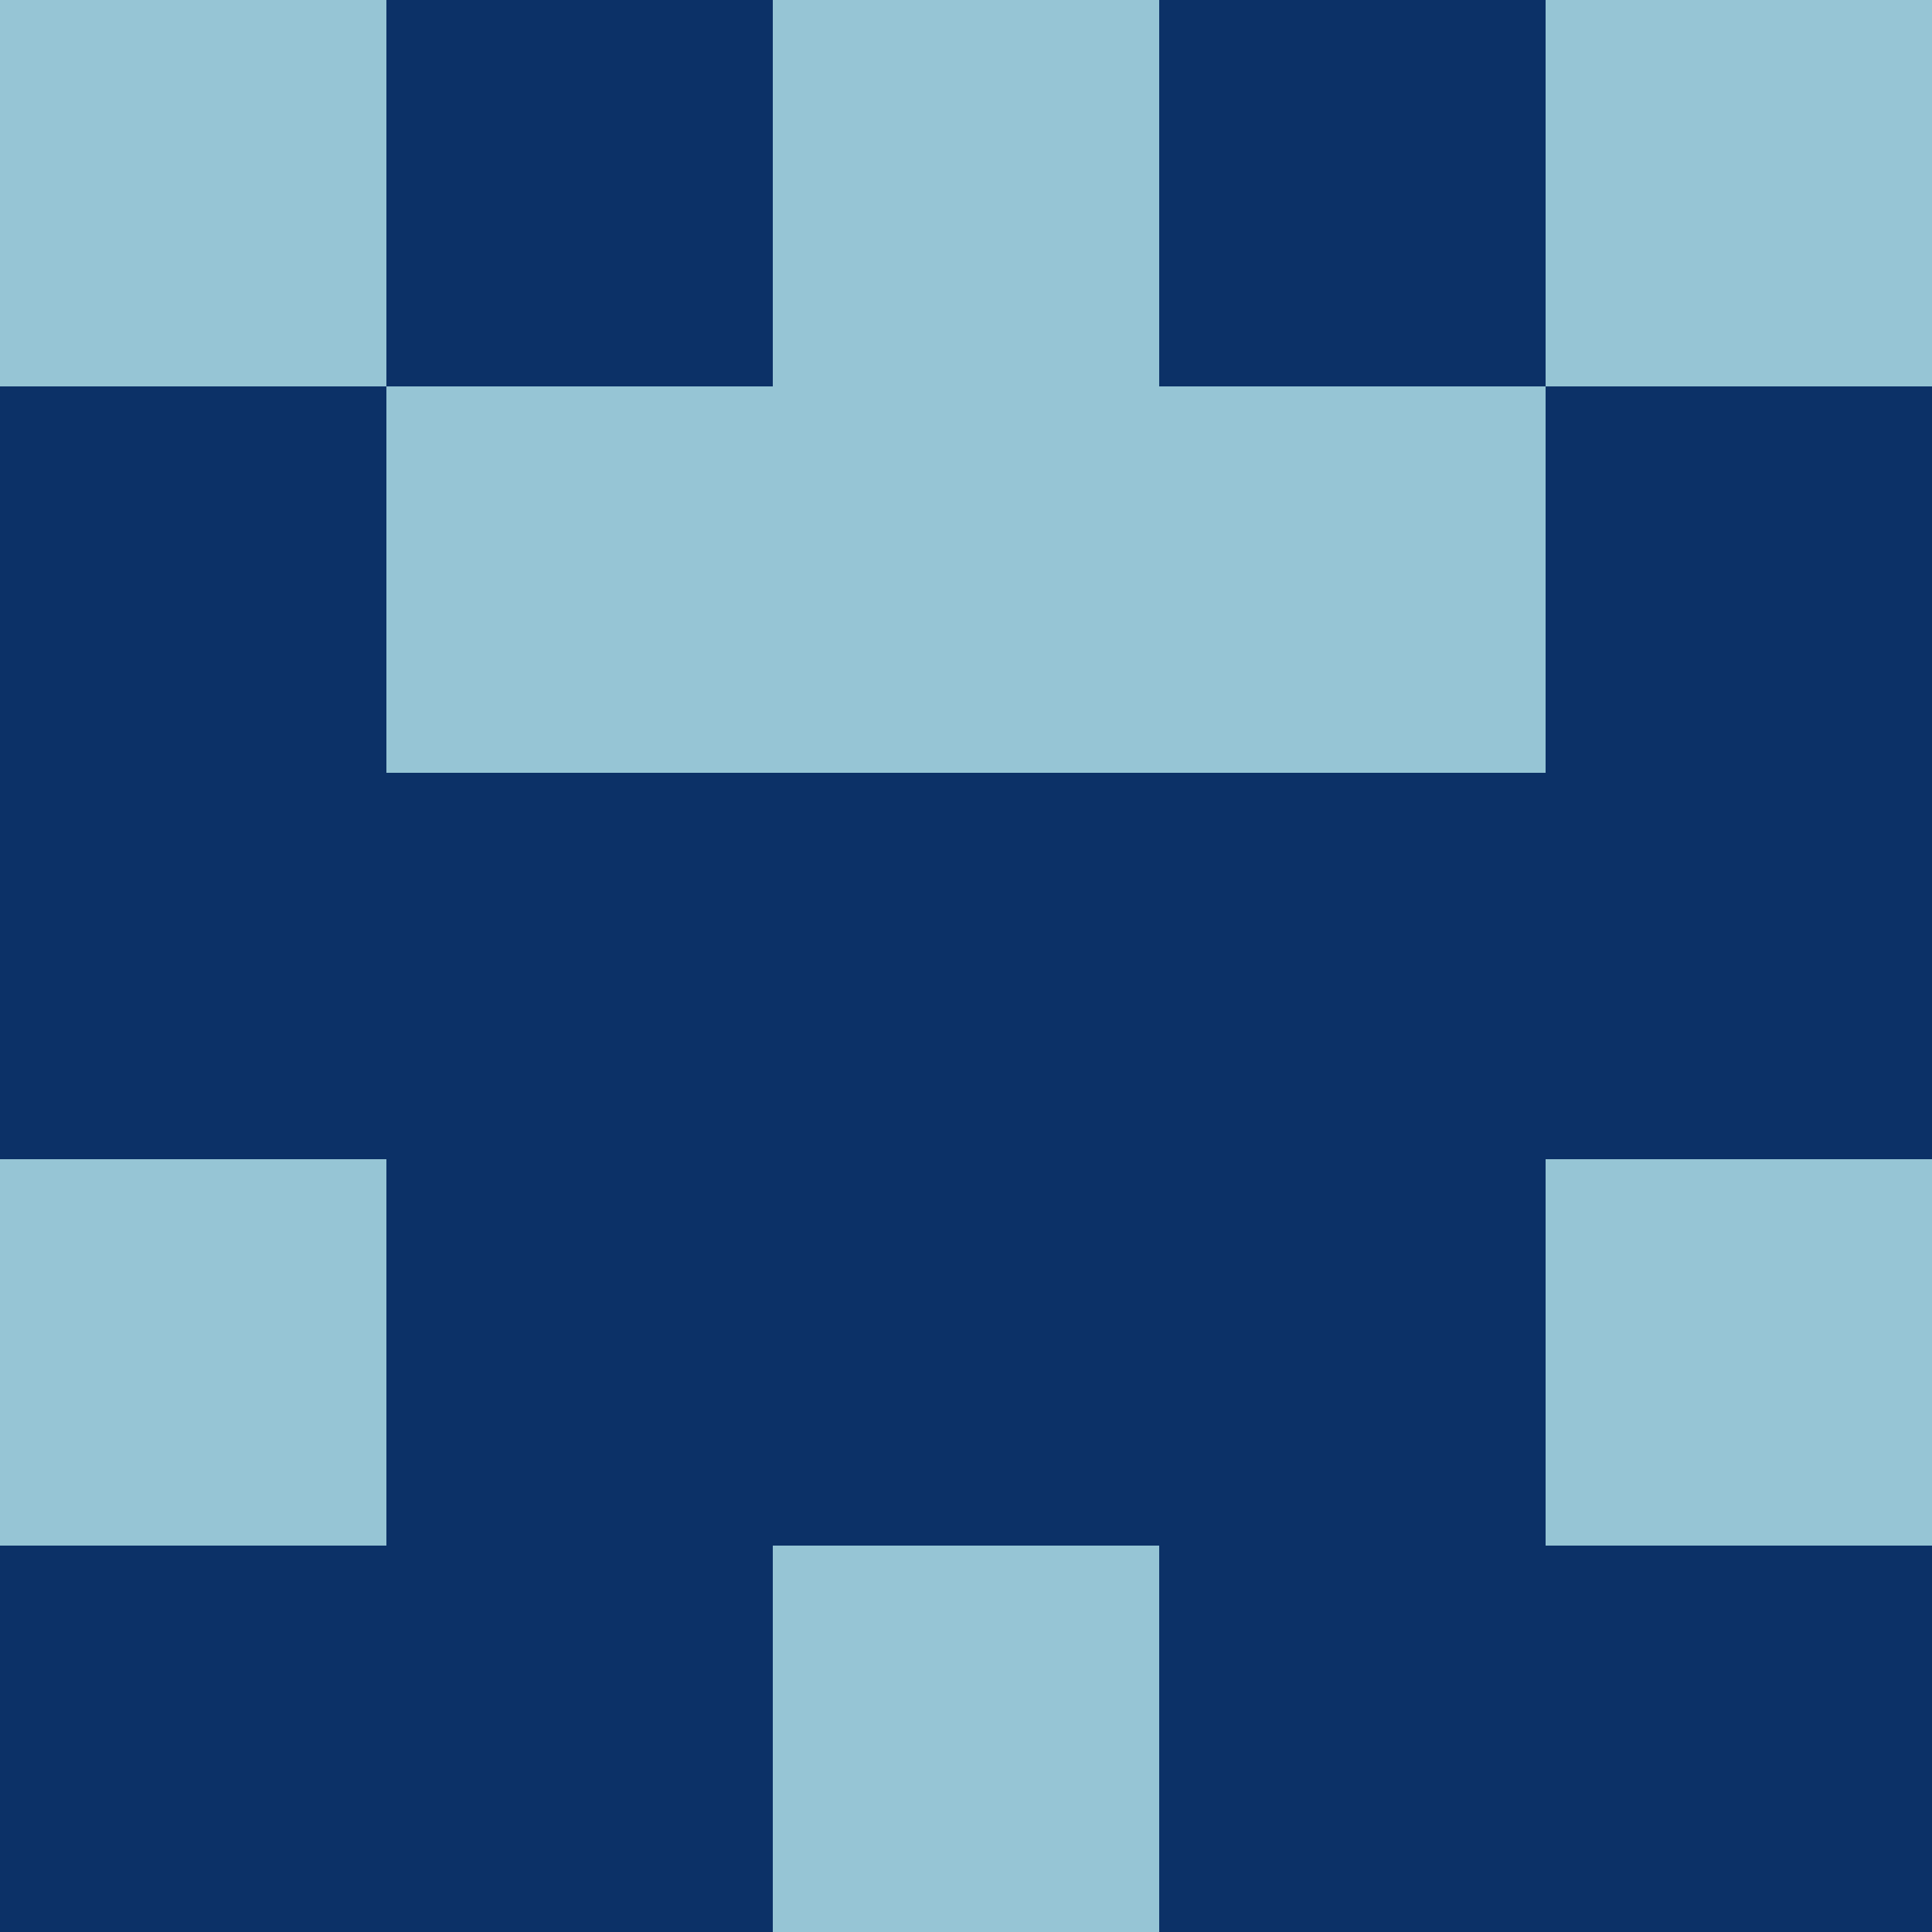 <?xml version="1.0" encoding="utf-8"?>
<!DOCTYPE svg PUBLIC "-//W3C//DTD SVG 20010904//EN"
        "http://www.w3.org/TR/2001/REC-SVG-20010904/DTD/svg10.dtd">

<svg width="400" height="400" viewBox="0 0 5 5"
    xmlns="http://www.w3.org/2000/svg"
    xmlns:xlink="http://www.w3.org/1999/xlink">
            <rect x="0" y="0" width="1" height="1" fill="#96C5D5" />
        <rect x="0" y="1" width="1" height="1" fill="#0C3167" />
        <rect x="0" y="2" width="1" height="1" fill="#0C3167" />
        <rect x="0" y="3" width="1" height="1" fill="#96C5D5" />
        <rect x="0" y="4" width="1" height="1" fill="#0C3167" />
                <rect x="1" y="0" width="1" height="1" fill="#0C3167" />
        <rect x="1" y="1" width="1" height="1" fill="#96C5D5" />
        <rect x="1" y="2" width="1" height="1" fill="#0C3167" />
        <rect x="1" y="3" width="1" height="1" fill="#0C3167" />
        <rect x="1" y="4" width="1" height="1" fill="#0C3167" />
                <rect x="2" y="0" width="1" height="1" fill="#96C5D5" />
        <rect x="2" y="1" width="1" height="1" fill="#96C5D5" />
        <rect x="2" y="2" width="1" height="1" fill="#0C3167" />
        <rect x="2" y="3" width="1" height="1" fill="#0C3167" />
        <rect x="2" y="4" width="1" height="1" fill="#96C5D5" />
                <rect x="3" y="0" width="1" height="1" fill="#0C3167" />
        <rect x="3" y="1" width="1" height="1" fill="#96C5D5" />
        <rect x="3" y="2" width="1" height="1" fill="#0C3167" />
        <rect x="3" y="3" width="1" height="1" fill="#0C3167" />
        <rect x="3" y="4" width="1" height="1" fill="#0C3167" />
                <rect x="4" y="0" width="1" height="1" fill="#96C5D5" />
        <rect x="4" y="1" width="1" height="1" fill="#0C3167" />
        <rect x="4" y="2" width="1" height="1" fill="#0C3167" />
        <rect x="4" y="3" width="1" height="1" fill="#96C5D5" />
        <rect x="4" y="4" width="1" height="1" fill="#0C3167" />
        
</svg>


